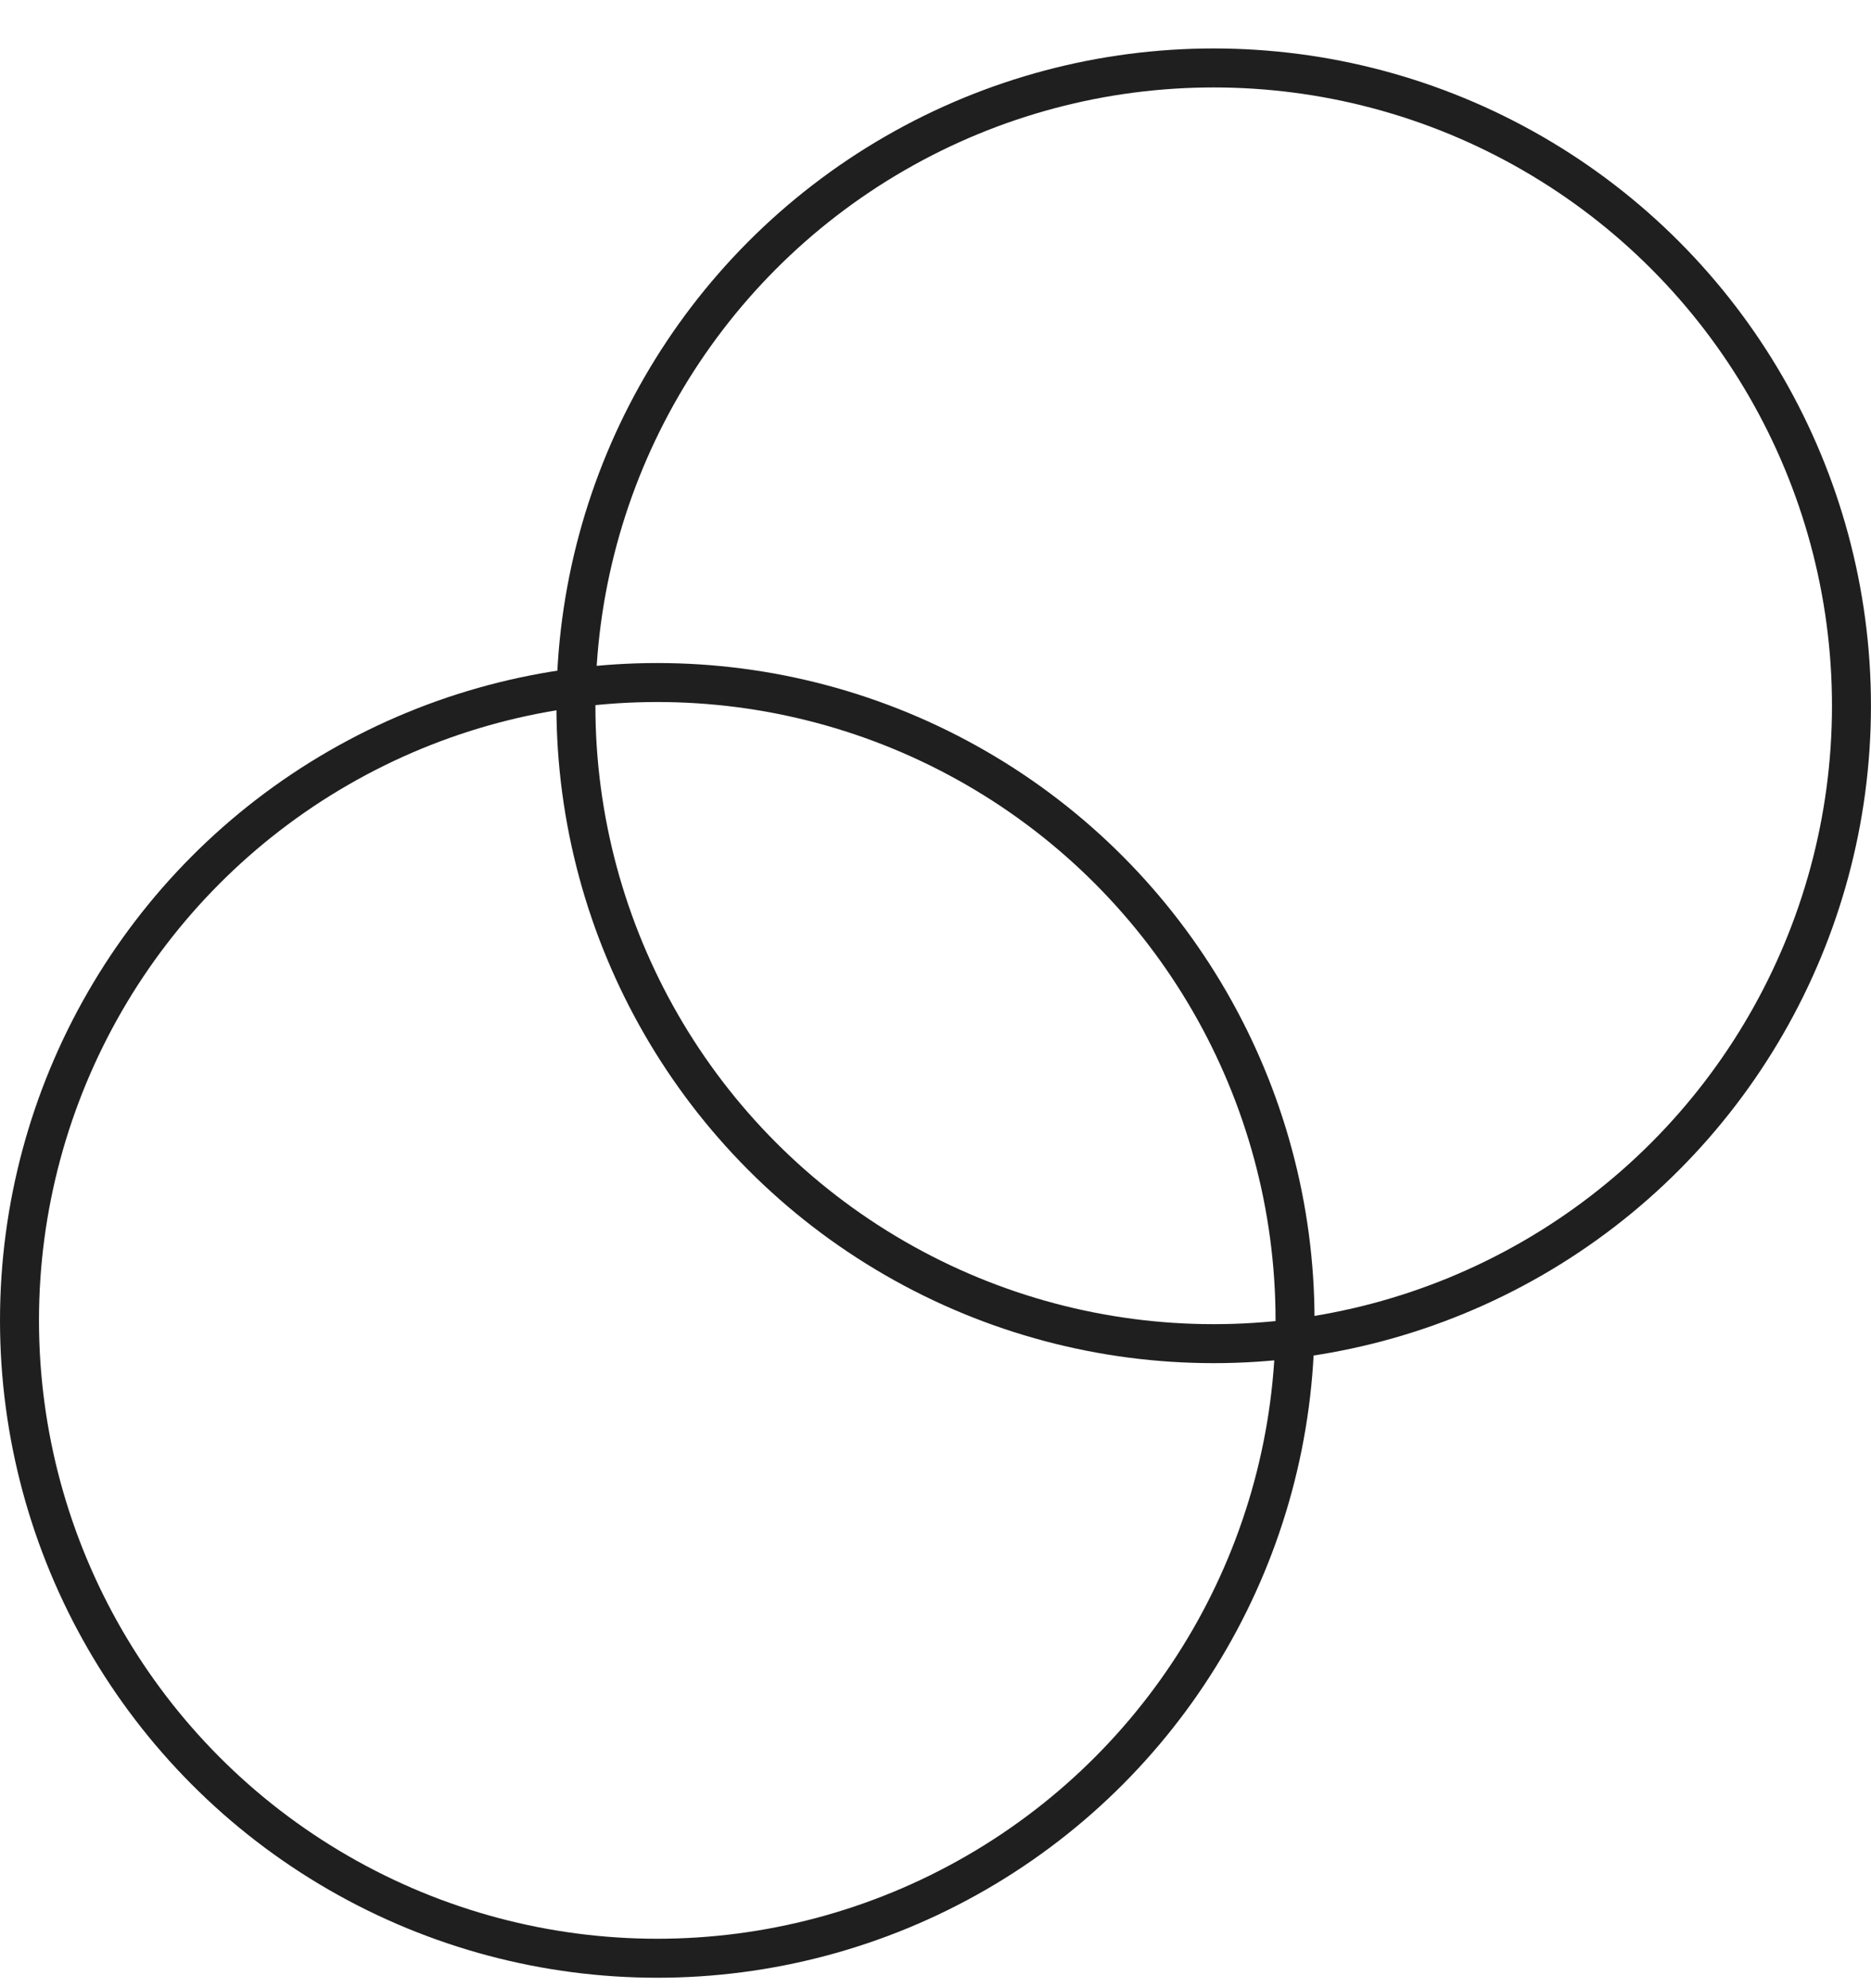 <svg width="48" height="51" viewBox="0 0 48 51" fill="none" xmlns="http://www.w3.org/2000/svg">
<circle cx="31.137" cy="18.105" r="16.362" stroke="#1F1F1F"/>
<circle cx="16.862" cy="33.87" r="16.362" stroke="#1F1F1F"/>
</svg>
